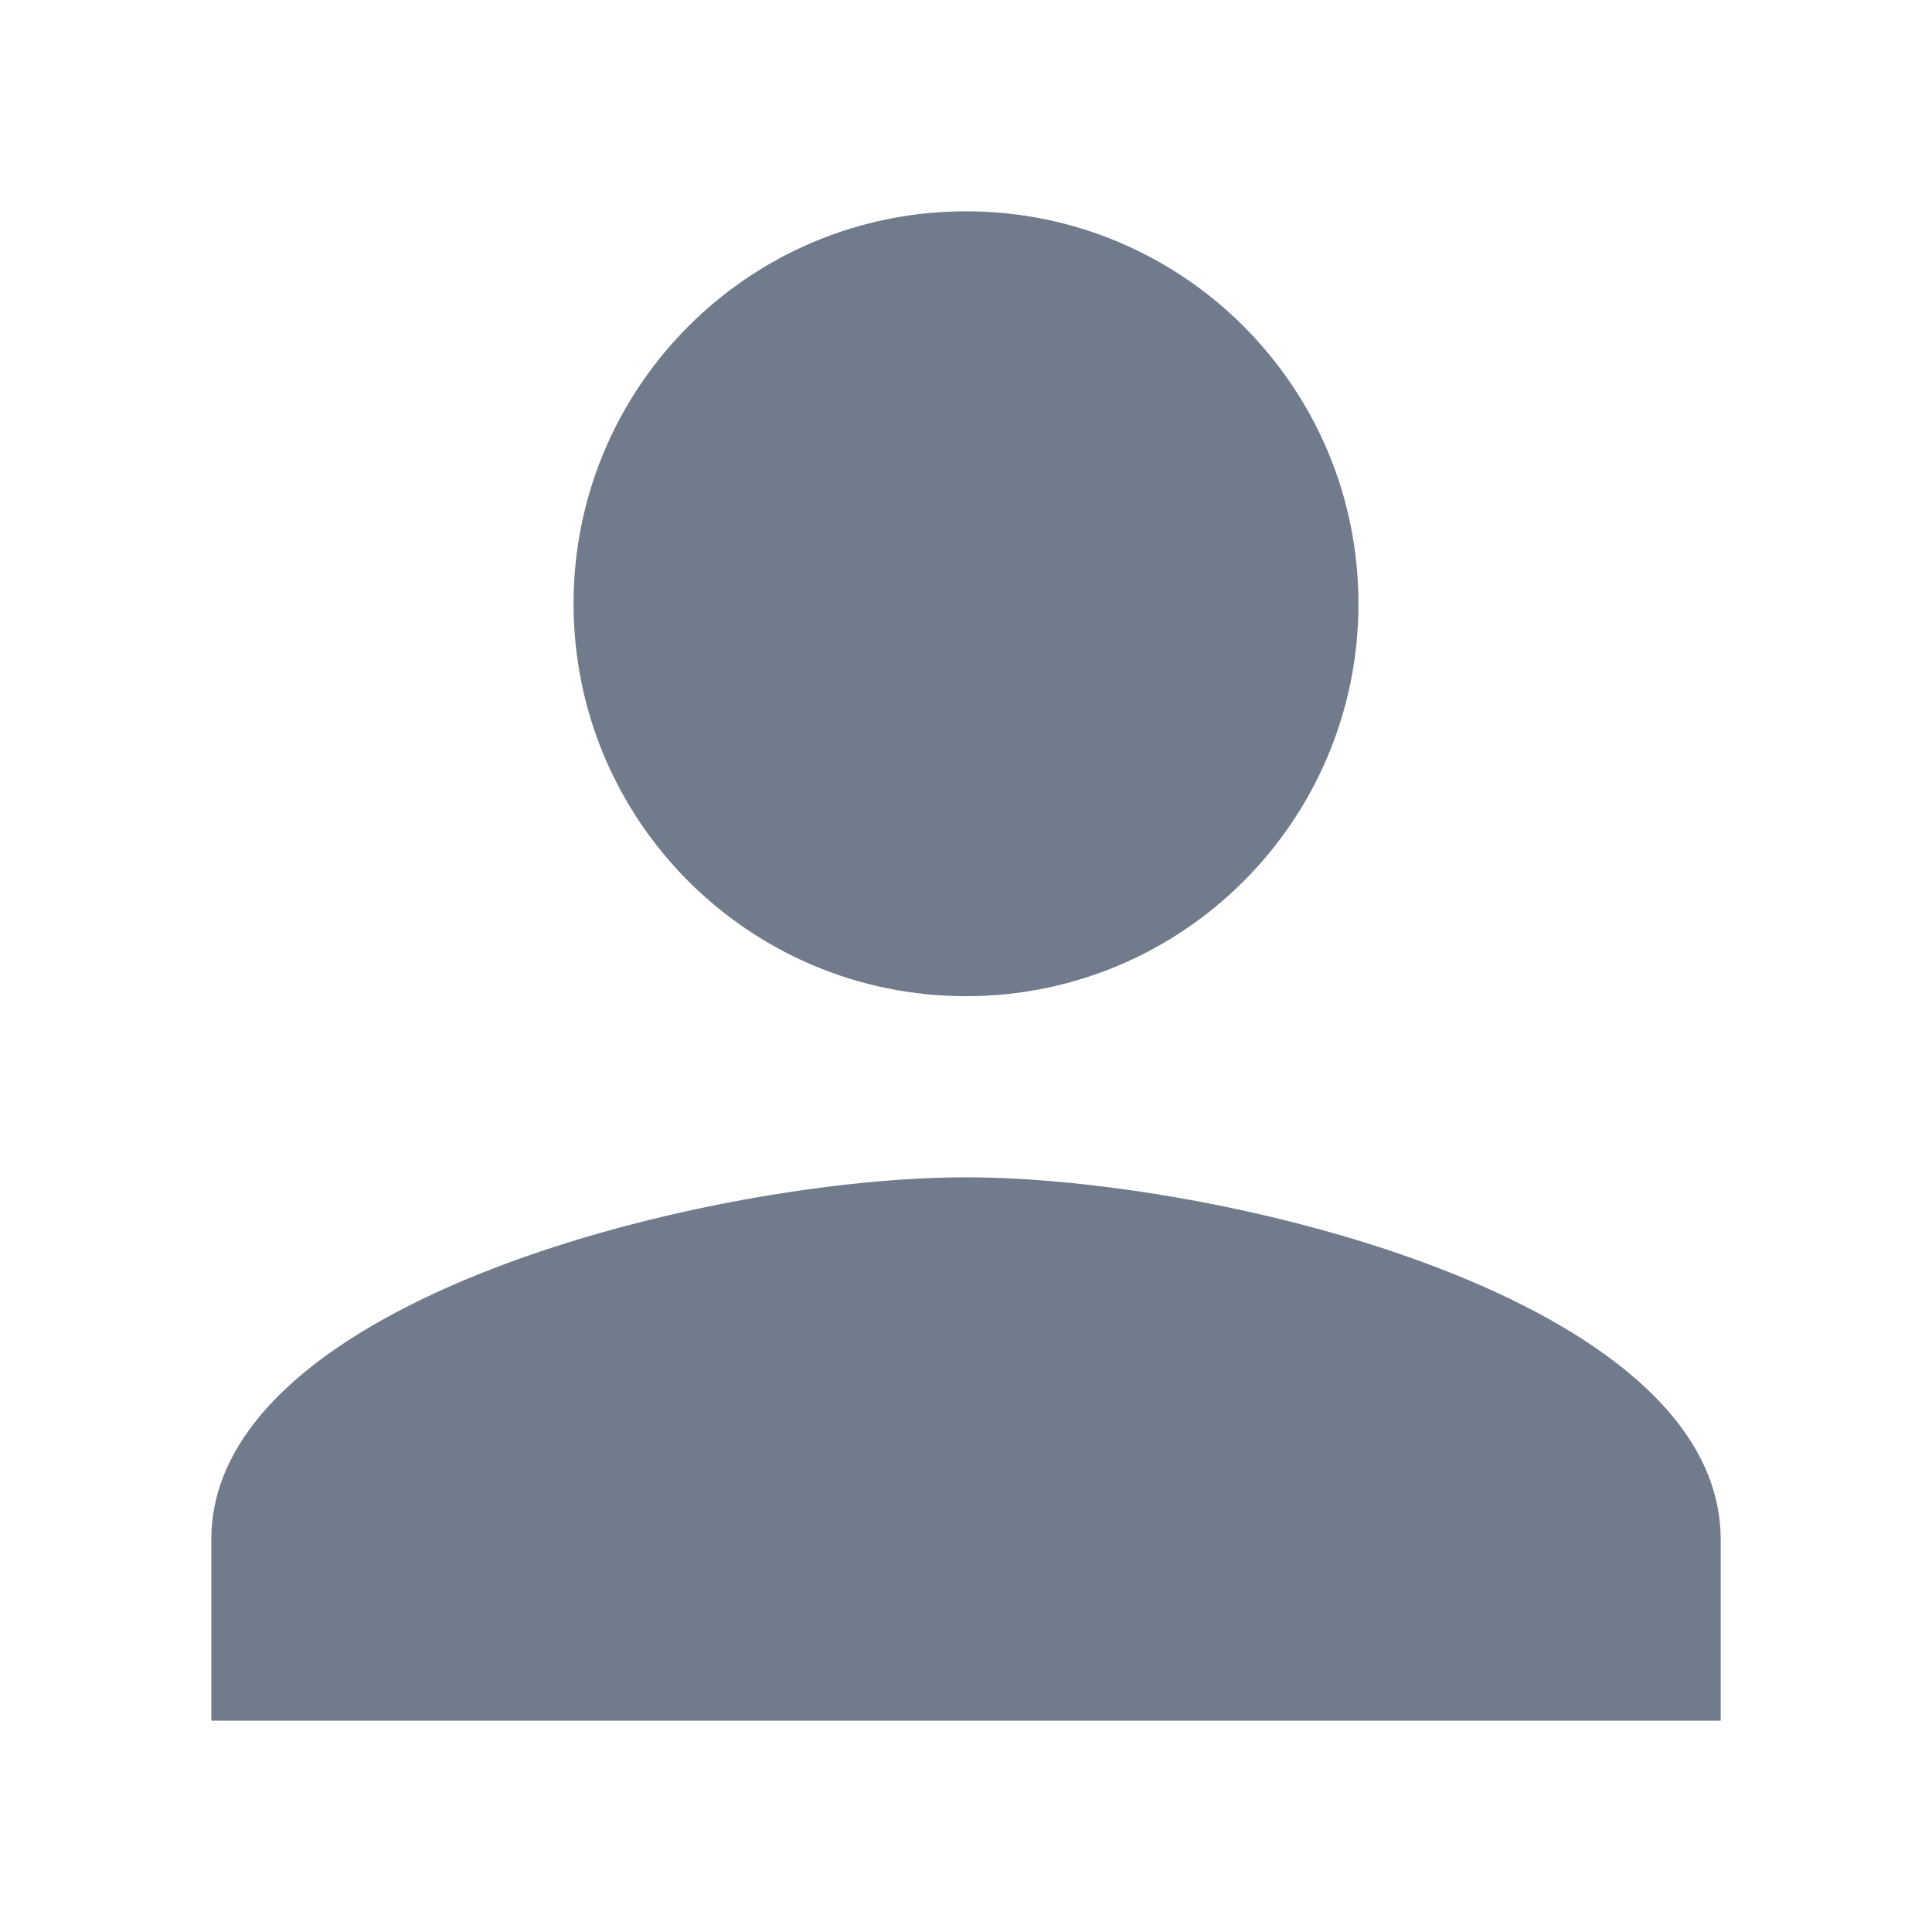 <svg xmlns="http://www.w3.org/2000/svg" xmlns:xlink="http://www.w3.org/1999/xlink" fill="none" version="1.1" width="16" height="16" viewBox="0 0 16 16"><g><g><path d="M8,9.75C5.914,9.75,1.75,10.755,1.75,12.75L1.75,14.25L14.25,14.25L14.25,12.75C14.25,10.748,10.086,9.75,8,9.75ZM8,1.75C6.204,1.75,4.75,3.204,4.75,5C4.75,6.796,6.204,8.25,8,8.25C9.796,8.25,11.25,6.796,11.25,5C11.25,3.204,9.796,1.75,8,1.75Z" fill-rule="evenodd" fill="#707B8C" fill-opacity="1"/></g></g></svg>